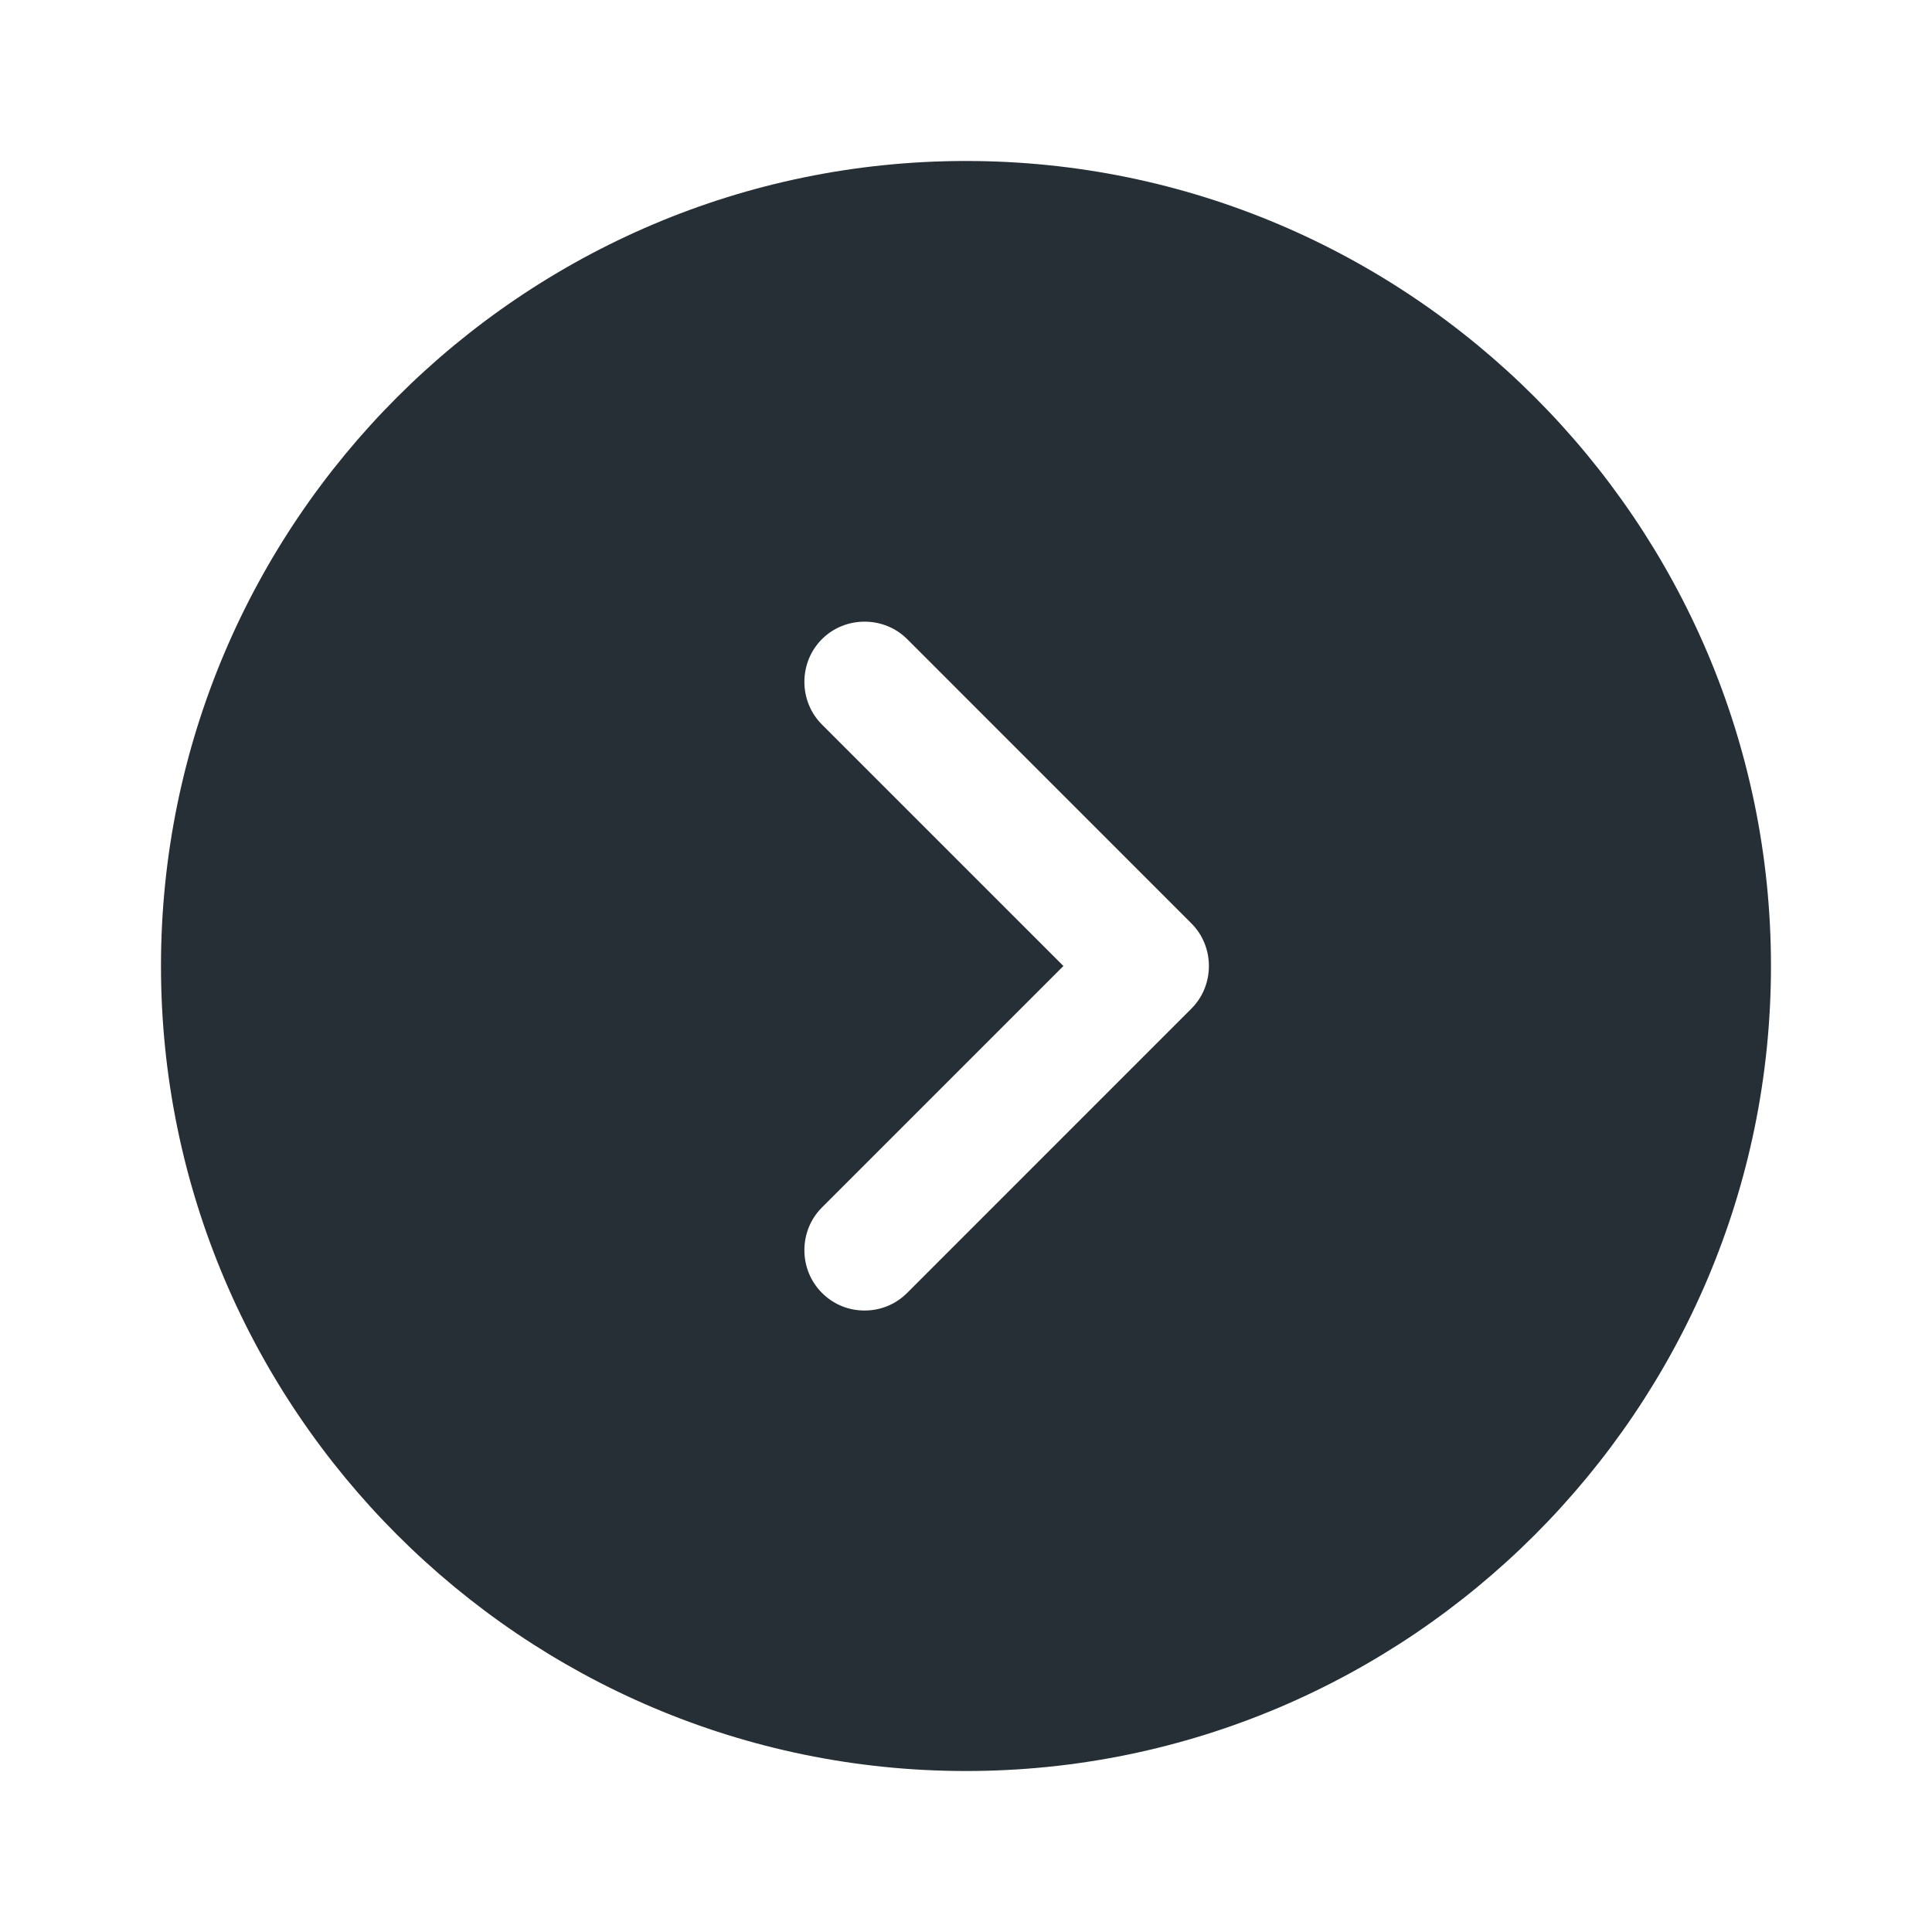 <svg width="40" height="40" viewBox="0 0 40 40" fill="none" xmlns="http://www.w3.org/2000/svg">
<path d="M20 3.333C29.183 3.333 36.666 10.817 36.666 20C36.666 29.183 29.183 36.667 20 36.667C10.816 36.667 3.333 29.183 3.333 20C3.333 10.817 10.816 3.333 20 3.333ZM17.017 25C16.533 25.483 16.533 26.283 17.017 26.767C17.267 27.017 17.583 27.133 17.9 27.133C18.216 27.133 18.533 27.017 18.783 26.767L24.666 20.883C25.15 20.4 25.15 19.6 24.666 19.117L18.783 13.233C18.3 12.75 17.5 12.75 17.017 13.233C16.533 13.717 16.533 14.517 17.017 15L22.017 20L17.017 25Z" fill="#272F36"/>
</svg>
